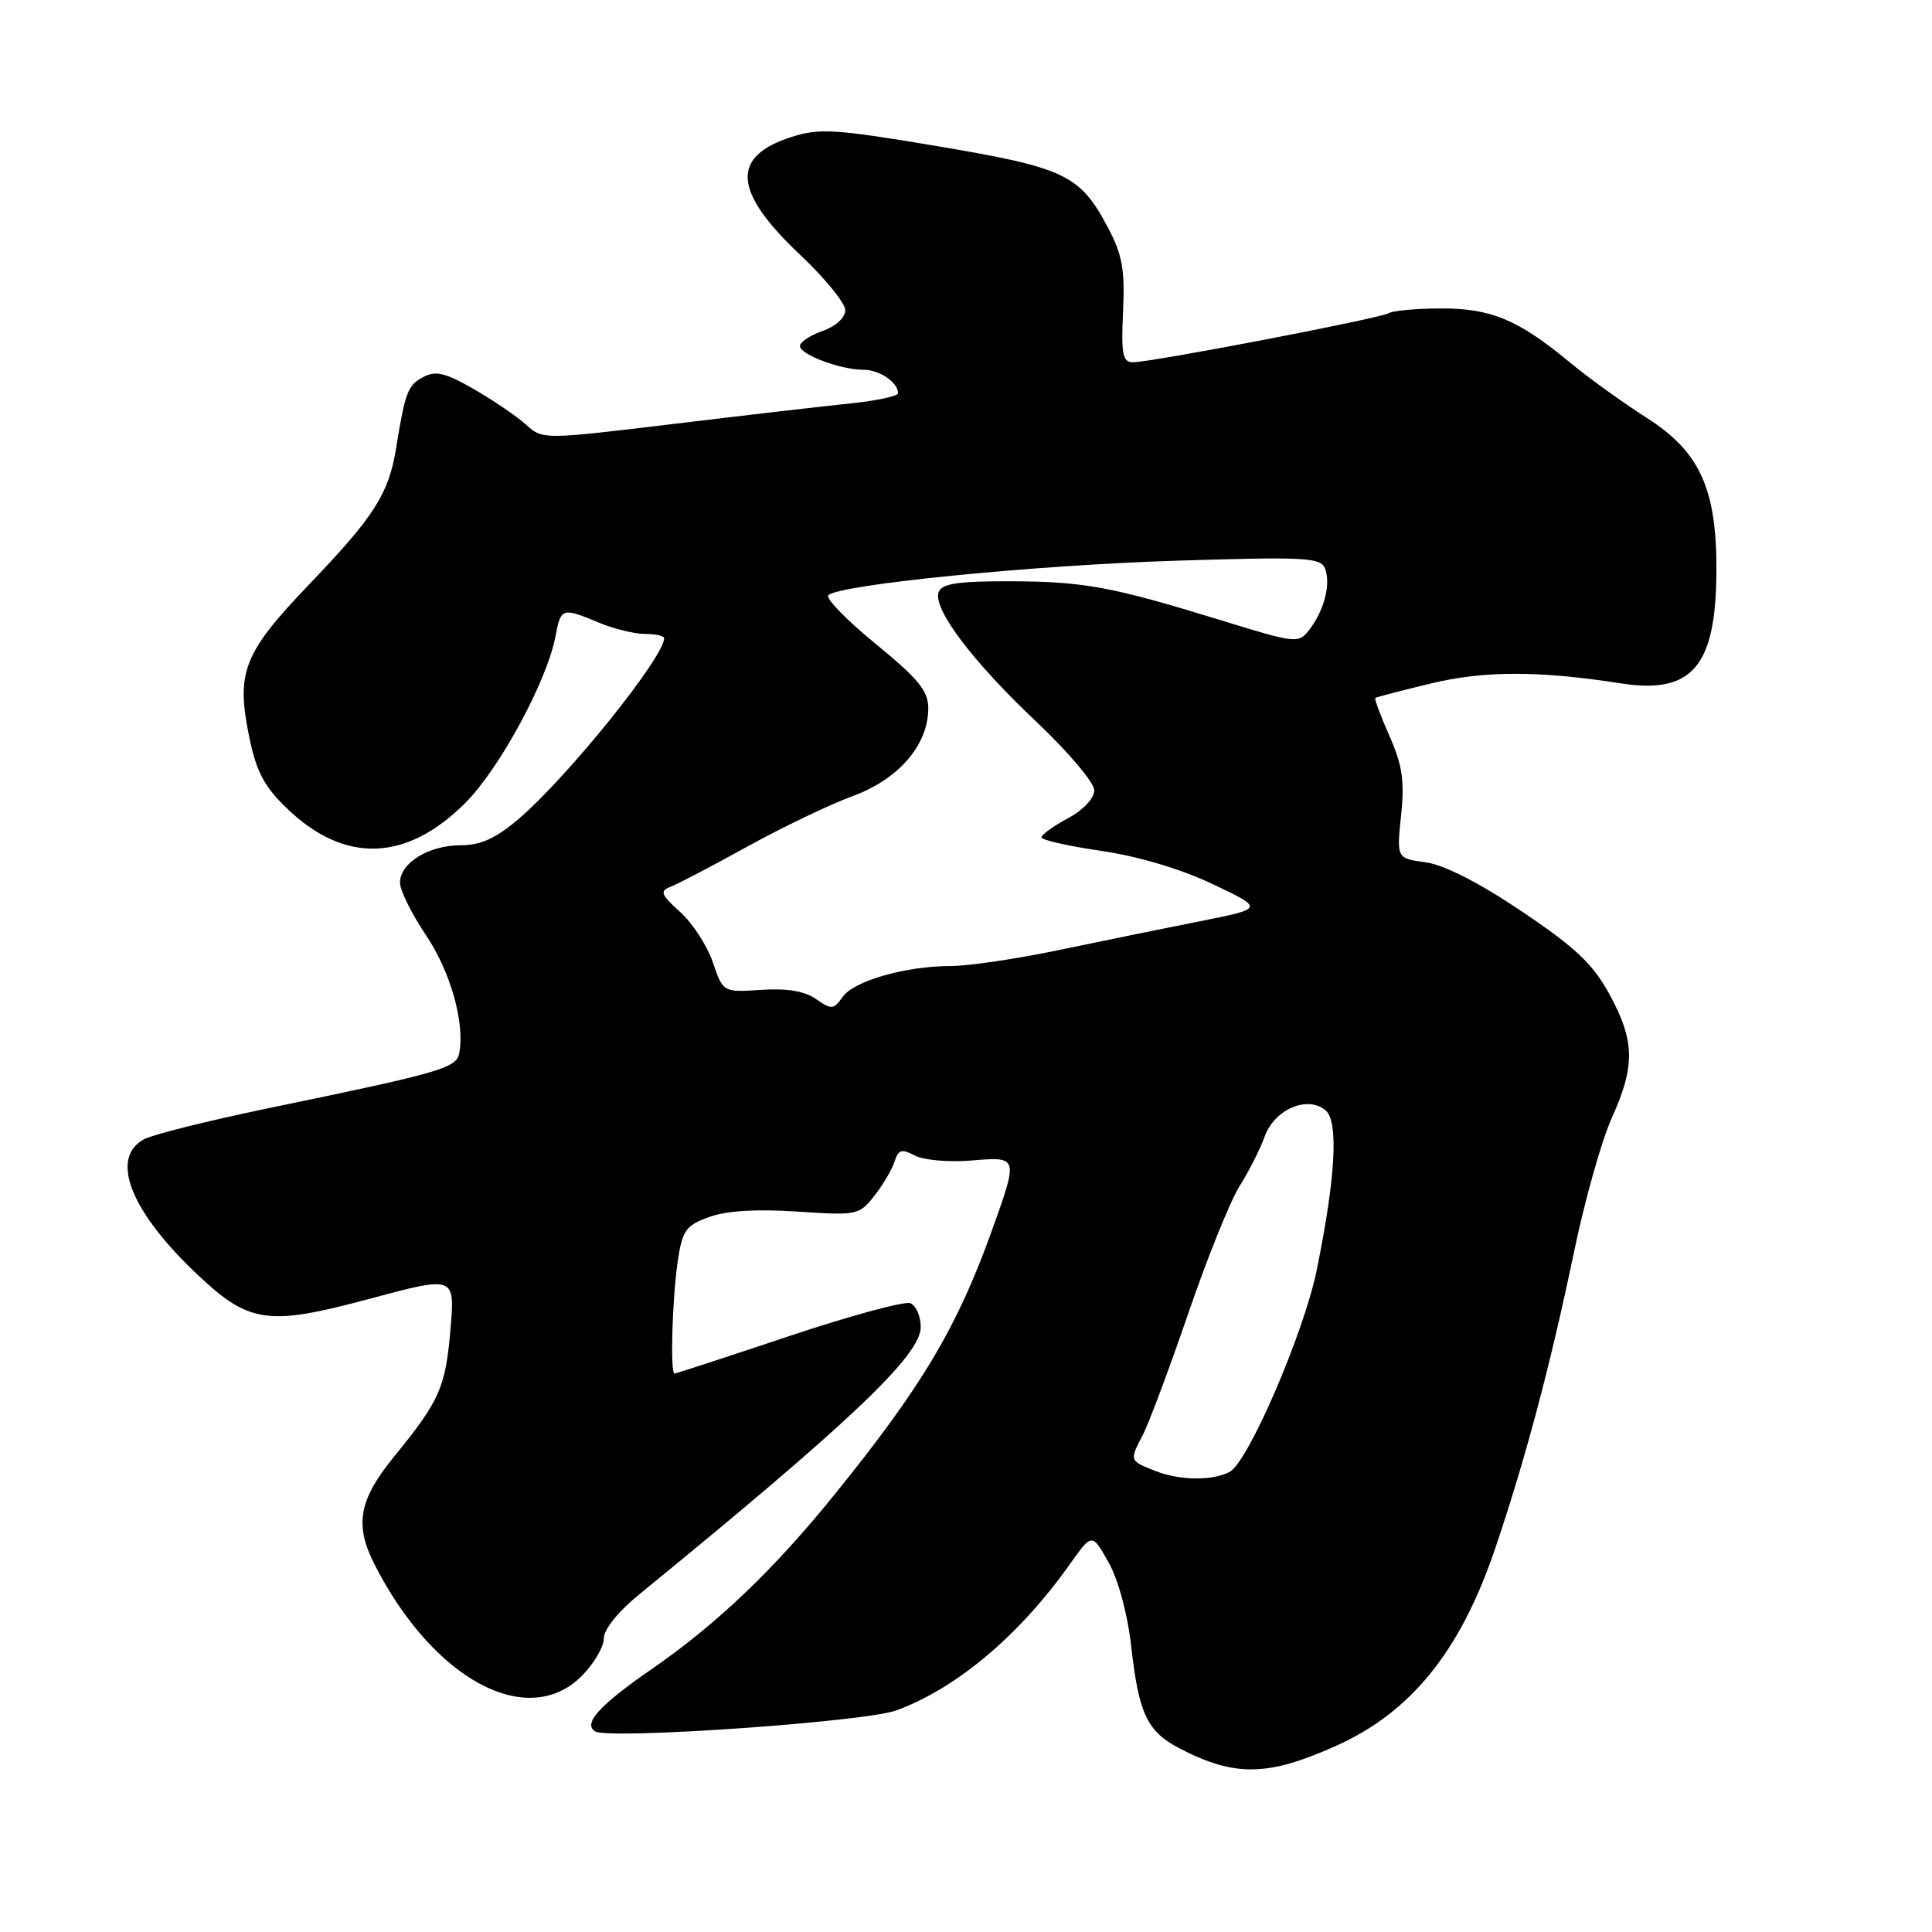 <?xml version="1.0" encoding="UTF-8" standalone="no"?>
<!DOCTYPE svg PUBLIC "-//W3C//DTD SVG 1.1//EN" "http://www.w3.org/Graphics/SVG/1.1/DTD/svg11.dtd" >
<svg xmlns="http://www.w3.org/2000/svg" xmlns:xlink="http://www.w3.org/1999/xlink" version="1.1" viewBox="0 0 256 256">
 <g >
 <path fill="currentColor"
d=" M 177.00 231.35 C 186.97 226.89 193.50 218.81 198.11 205.21 C 202.13 193.34 205.44 180.88 208.54 166.00 C 209.97 159.12 212.23 151.08 213.57 148.13 C 216.69 141.23 216.63 137.93 213.27 131.76 C 211.09 127.75 208.76 125.55 201.64 120.76 C 195.98 116.95 191.35 114.59 188.90 114.26 C 185.06 113.74 185.06 113.74 185.65 108.05 C 186.13 103.50 185.82 101.38 184.11 97.52 C 182.94 94.86 182.09 92.60 182.24 92.48 C 182.38 92.37 185.72 91.50 189.66 90.55 C 196.69 88.86 203.97 88.86 214.76 90.55 C 224.15 92.01 227.33 88.37 227.43 76.00 C 227.53 64.85 225.31 59.89 218.16 55.34 C 215.05 53.36 210.47 50.06 208.00 48.01 C 201.17 42.35 197.54 40.84 190.88 40.87 C 187.64 40.88 184.54 41.17 184.00 41.50 C 182.89 42.19 152.61 48.00 150.12 48.00 C 148.75 48.00 148.55 46.94 148.81 41.25 C 149.07 35.70 148.71 33.72 146.77 30.08 C 143.09 23.16 141.12 22.22 124.22 19.37 C 110.64 17.09 108.55 16.96 104.84 18.16 C 96.79 20.76 97.14 25.39 106.04 33.78 C 109.32 36.87 112.00 40.17 112.00 41.10 C 112.00 42.09 110.75 43.24 109.00 43.85 C 107.35 44.43 106.00 45.33 106.00 45.85 C 106.00 46.99 111.40 49.00 114.45 49.00 C 116.54 49.00 119.00 50.68 119.00 52.10 C 119.00 52.49 116.19 53.09 112.75 53.45 C 109.31 53.80 98.72 55.03 89.20 56.18 C 71.92 58.26 71.91 58.26 69.70 56.27 C 68.49 55.17 65.39 53.06 62.80 51.57 C 59.00 49.38 57.72 49.08 56.07 49.97 C 54.03 51.05 53.69 51.95 52.47 59.47 C 51.50 65.43 49.58 68.44 41.04 77.36 C 32.21 86.58 31.25 89.04 33.04 97.73 C 33.99 102.31 35.03 104.26 38.12 107.21 C 45.71 114.46 53.87 114.18 61.65 106.40 C 66.20 101.85 72.50 90.21 73.61 84.29 C 74.31 80.53 74.49 80.47 79.35 82.50 C 81.32 83.33 84.08 84.00 85.47 84.00 C 86.86 84.00 88.00 84.25 88.00 84.57 C 88.00 87.08 75.26 102.91 68.75 108.49 C 65.70 111.09 63.71 112.00 61.04 112.00 C 56.81 112.00 53.00 114.35 53.00 116.96 C 53.00 117.97 54.55 121.10 56.44 123.91 C 59.70 128.76 61.62 135.56 60.85 139.56 C 60.46 141.54 58.50 142.10 35.35 146.89 C 27.57 148.51 20.25 150.33 19.10 150.95 C 14.58 153.37 17.17 160.25 25.66 168.41 C 32.94 175.40 35.25 175.77 48.89 172.12 C 60.28 169.06 60.28 169.06 59.70 176.02 C 59.05 183.84 58.28 185.57 52.25 192.97 C 47.54 198.74 46.94 202.02 49.63 207.30 C 57.39 222.54 69.89 229.27 77.08 222.08 C 78.68 220.47 80.00 218.24 80.00 217.13 C 80.00 215.92 81.90 213.55 84.66 211.30 C 112.70 188.41 122.00 179.58 122.00 175.85 C 122.00 174.40 121.37 172.97 120.61 172.68 C 119.84 172.39 112.58 174.36 104.48 177.07 C 96.38 179.78 89.58 182.00 89.38 182.00 C 88.78 182.00 89.08 171.95 89.82 167.00 C 90.43 163.00 90.89 162.36 94.00 161.25 C 96.29 160.42 100.31 160.18 105.64 160.54 C 113.54 161.07 113.85 161.01 115.85 158.46 C 116.99 157.02 118.19 154.97 118.53 153.92 C 119.03 152.32 119.48 152.19 121.21 153.11 C 122.35 153.72 125.70 154.02 128.64 153.78 C 134.99 153.25 134.97 153.18 131.38 163.19 C 126.81 175.91 122.14 183.75 110.61 198.00 C 102.52 208.01 95.01 215.18 86.33 221.18 C 79.43 225.95 77.21 228.40 78.86 229.42 C 80.65 230.52 114.63 228.16 118.76 226.64 C 126.74 223.72 135.05 216.72 141.73 207.31 C 144.70 203.12 144.70 203.12 146.89 207.02 C 148.20 209.36 149.42 213.90 149.91 218.29 C 150.90 227.09 152.02 229.44 156.28 231.66 C 163.58 235.46 167.98 235.40 177.00 231.35 Z  M 153.04 194.89 C 149.65 193.54 149.66 193.56 151.39 190.21 C 152.24 188.58 154.97 181.27 157.47 173.98 C 159.97 166.68 163.02 159.11 164.26 157.15 C 165.49 155.20 166.98 152.25 167.57 150.61 C 168.86 147.01 173.23 145.11 175.63 147.11 C 177.39 148.57 176.99 155.93 174.48 168.27 C 172.78 176.60 165.41 193.71 162.94 195.03 C 160.68 196.24 156.27 196.18 153.04 194.89 Z  M 108.13 132.38 C 106.63 131.33 104.28 130.93 100.86 131.16 C 95.82 131.50 95.82 131.50 94.45 127.50 C 93.70 125.30 91.75 122.30 90.11 120.83 C 87.58 118.55 87.39 118.06 88.82 117.52 C 89.75 117.17 94.33 114.77 99.00 112.19 C 103.67 109.61 109.96 106.60 112.96 105.50 C 119.07 103.26 123.00 98.71 123.00 93.86 C 123.00 91.54 121.69 89.94 116.01 85.30 C 112.16 82.15 109.35 79.26 109.76 78.87 C 111.24 77.45 136.96 74.89 155.72 74.30 C 173.02 73.76 175.01 73.86 175.58 75.35 C 176.36 77.39 175.47 80.87 173.51 83.42 C 172.06 85.30 171.81 85.28 161.76 82.18 C 147.26 77.72 143.65 77.05 133.72 77.02 C 126.97 77.01 124.81 77.33 124.38 78.44 C 123.55 80.62 128.84 87.63 137.38 95.69 C 141.57 99.65 145.00 103.71 145.00 104.72 C 145.00 105.78 143.54 107.33 141.50 108.43 C 139.57 109.47 138.00 110.60 138.00 110.95 C 138.00 111.31 141.57 112.11 145.94 112.75 C 150.85 113.47 156.49 115.15 160.69 117.15 C 167.50 120.38 167.50 120.38 159.00 122.07 C 154.32 123.00 145.93 124.71 140.34 125.88 C 134.76 127.05 128.32 128.00 126.04 128.00 C 120.04 128.00 113.14 129.96 111.65 132.10 C 110.46 133.79 110.17 133.81 108.13 132.38 Z "/>
</g>
</svg>